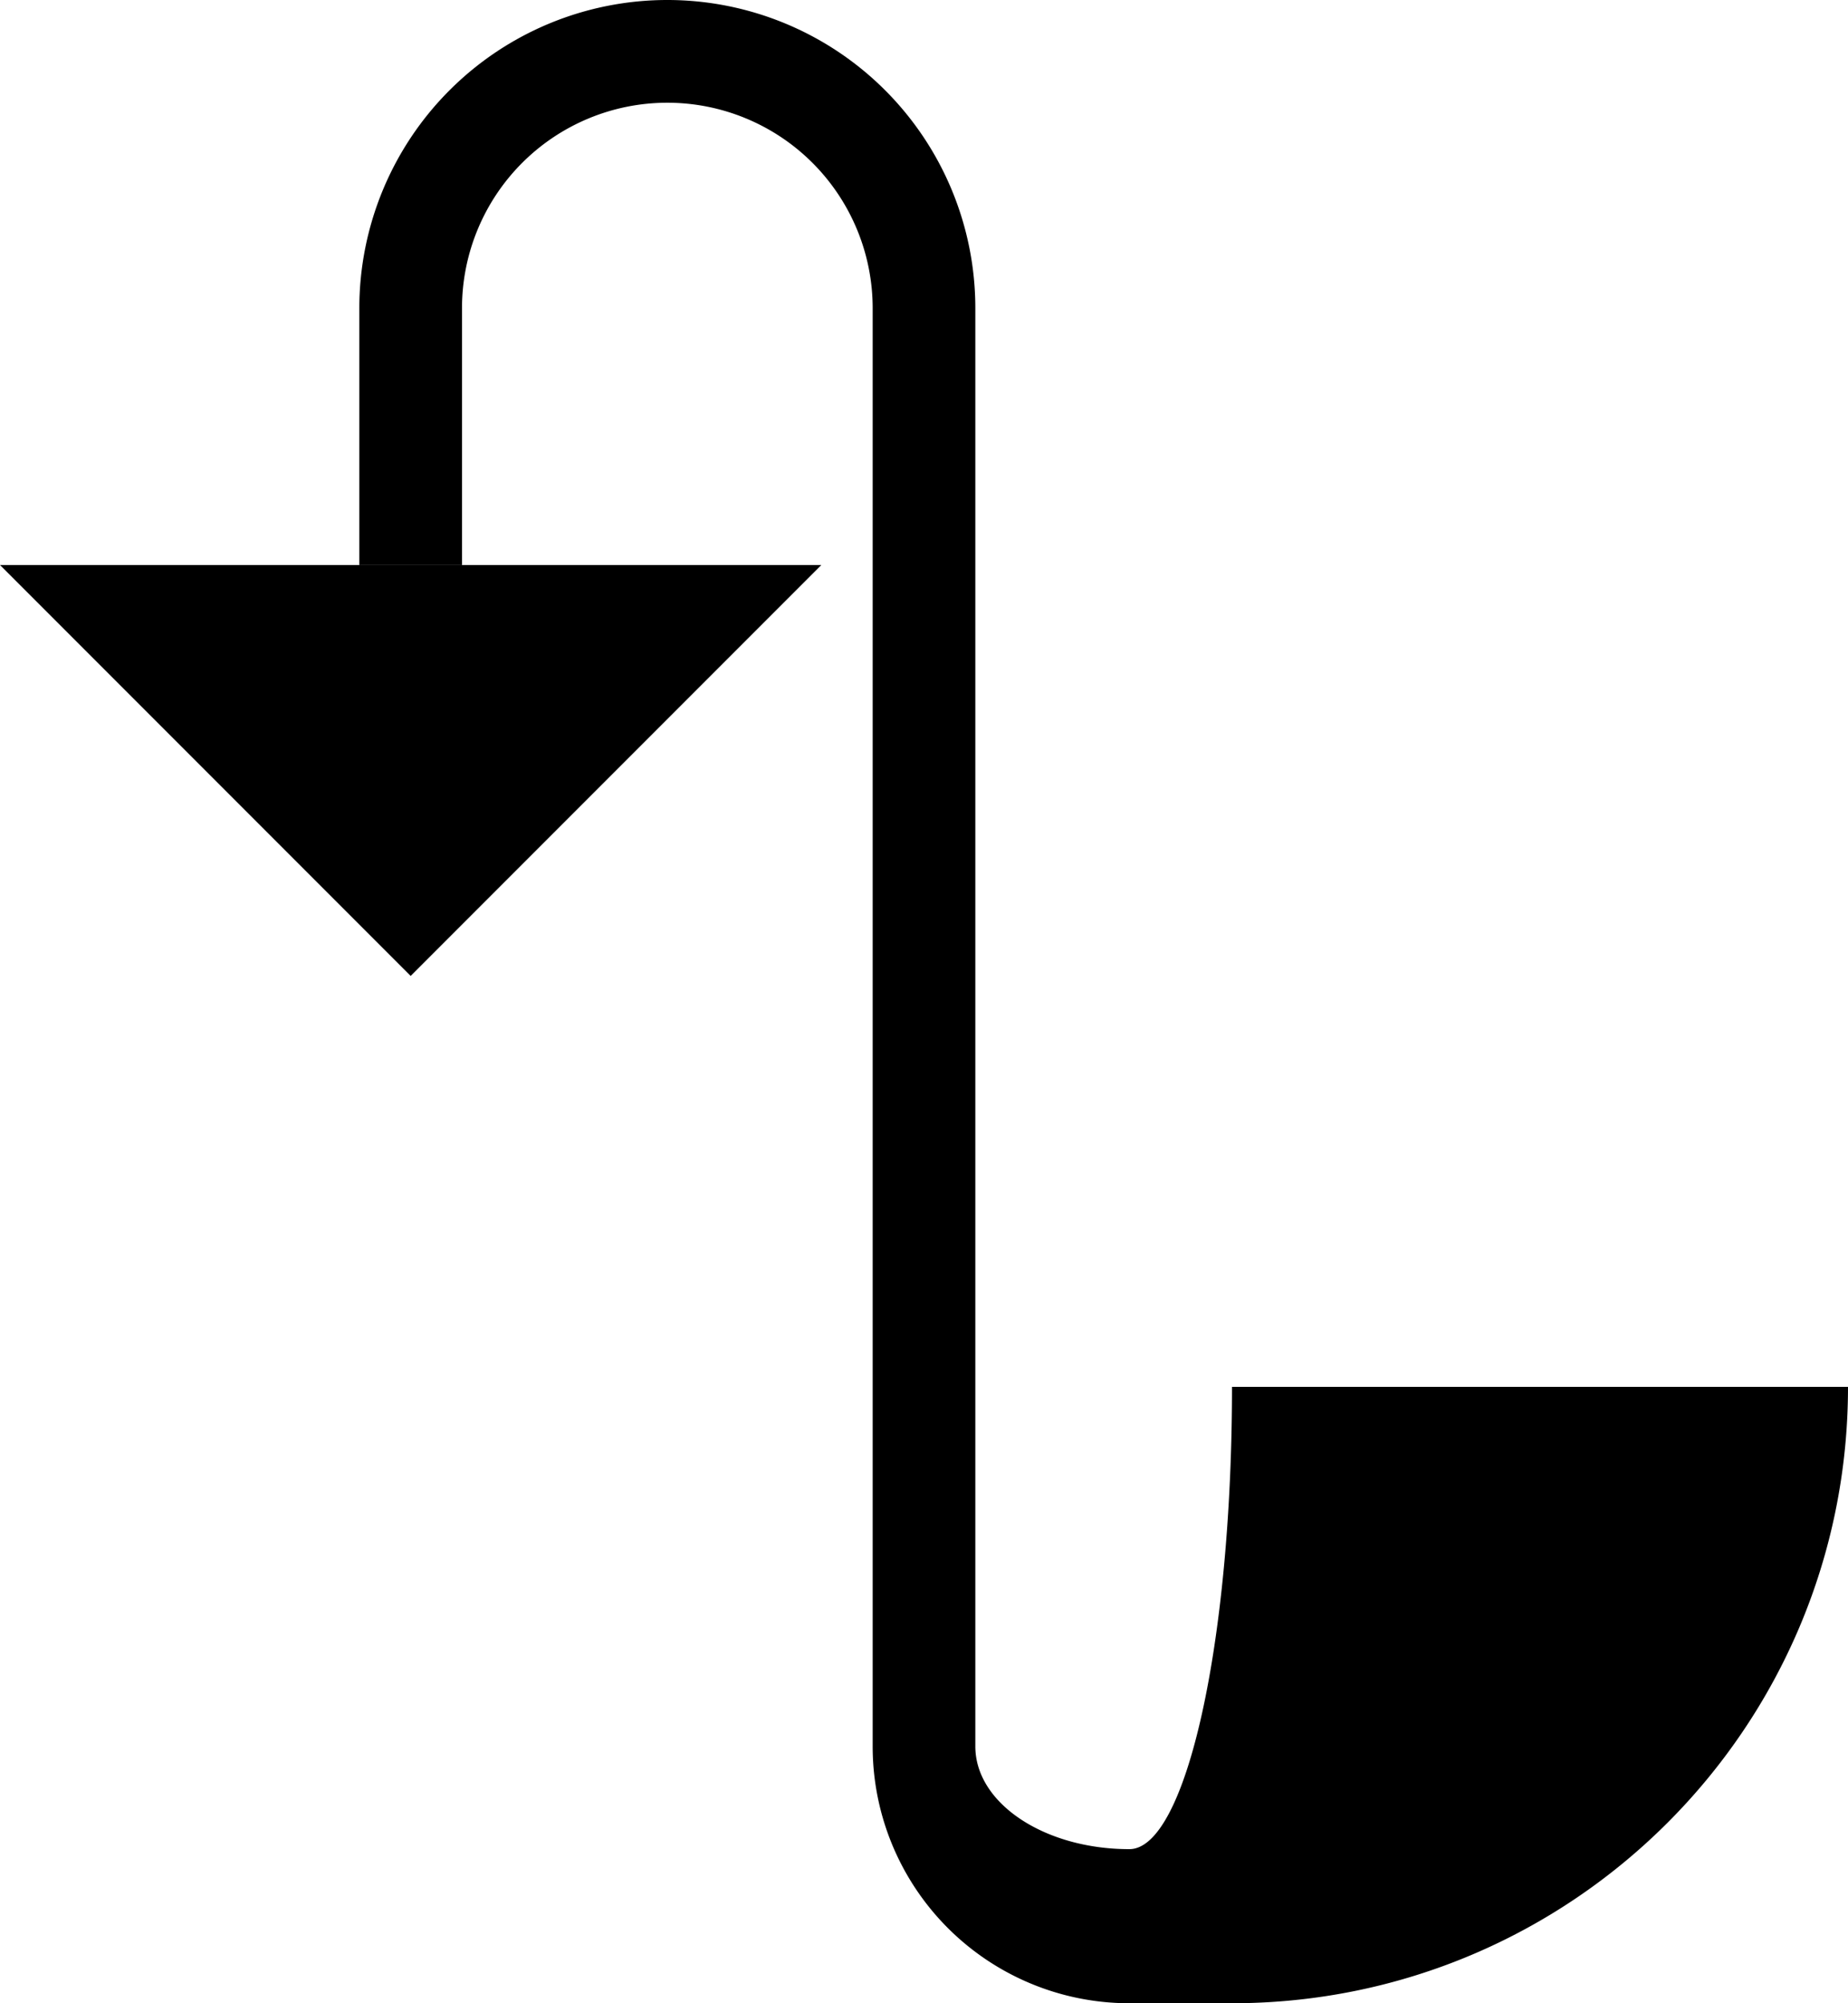 <svg xmlns="http://www.w3.org/2000/svg" version="1.0" width="36" height="39"><path d="M0 11l8 8 8-8H0z"/><path d="M13 0a6 6 0 0 0-6 6v5h2V6a4 4 0 1 1 8 0v28a5 5 0 0 0 5 5h2c6.627 0 12-5.373 12-12H24c0 4.97-.895 9-2 9-1.657 0-3-.895-3-2V6a6 6 0 0 0-6-6z"/></svg>